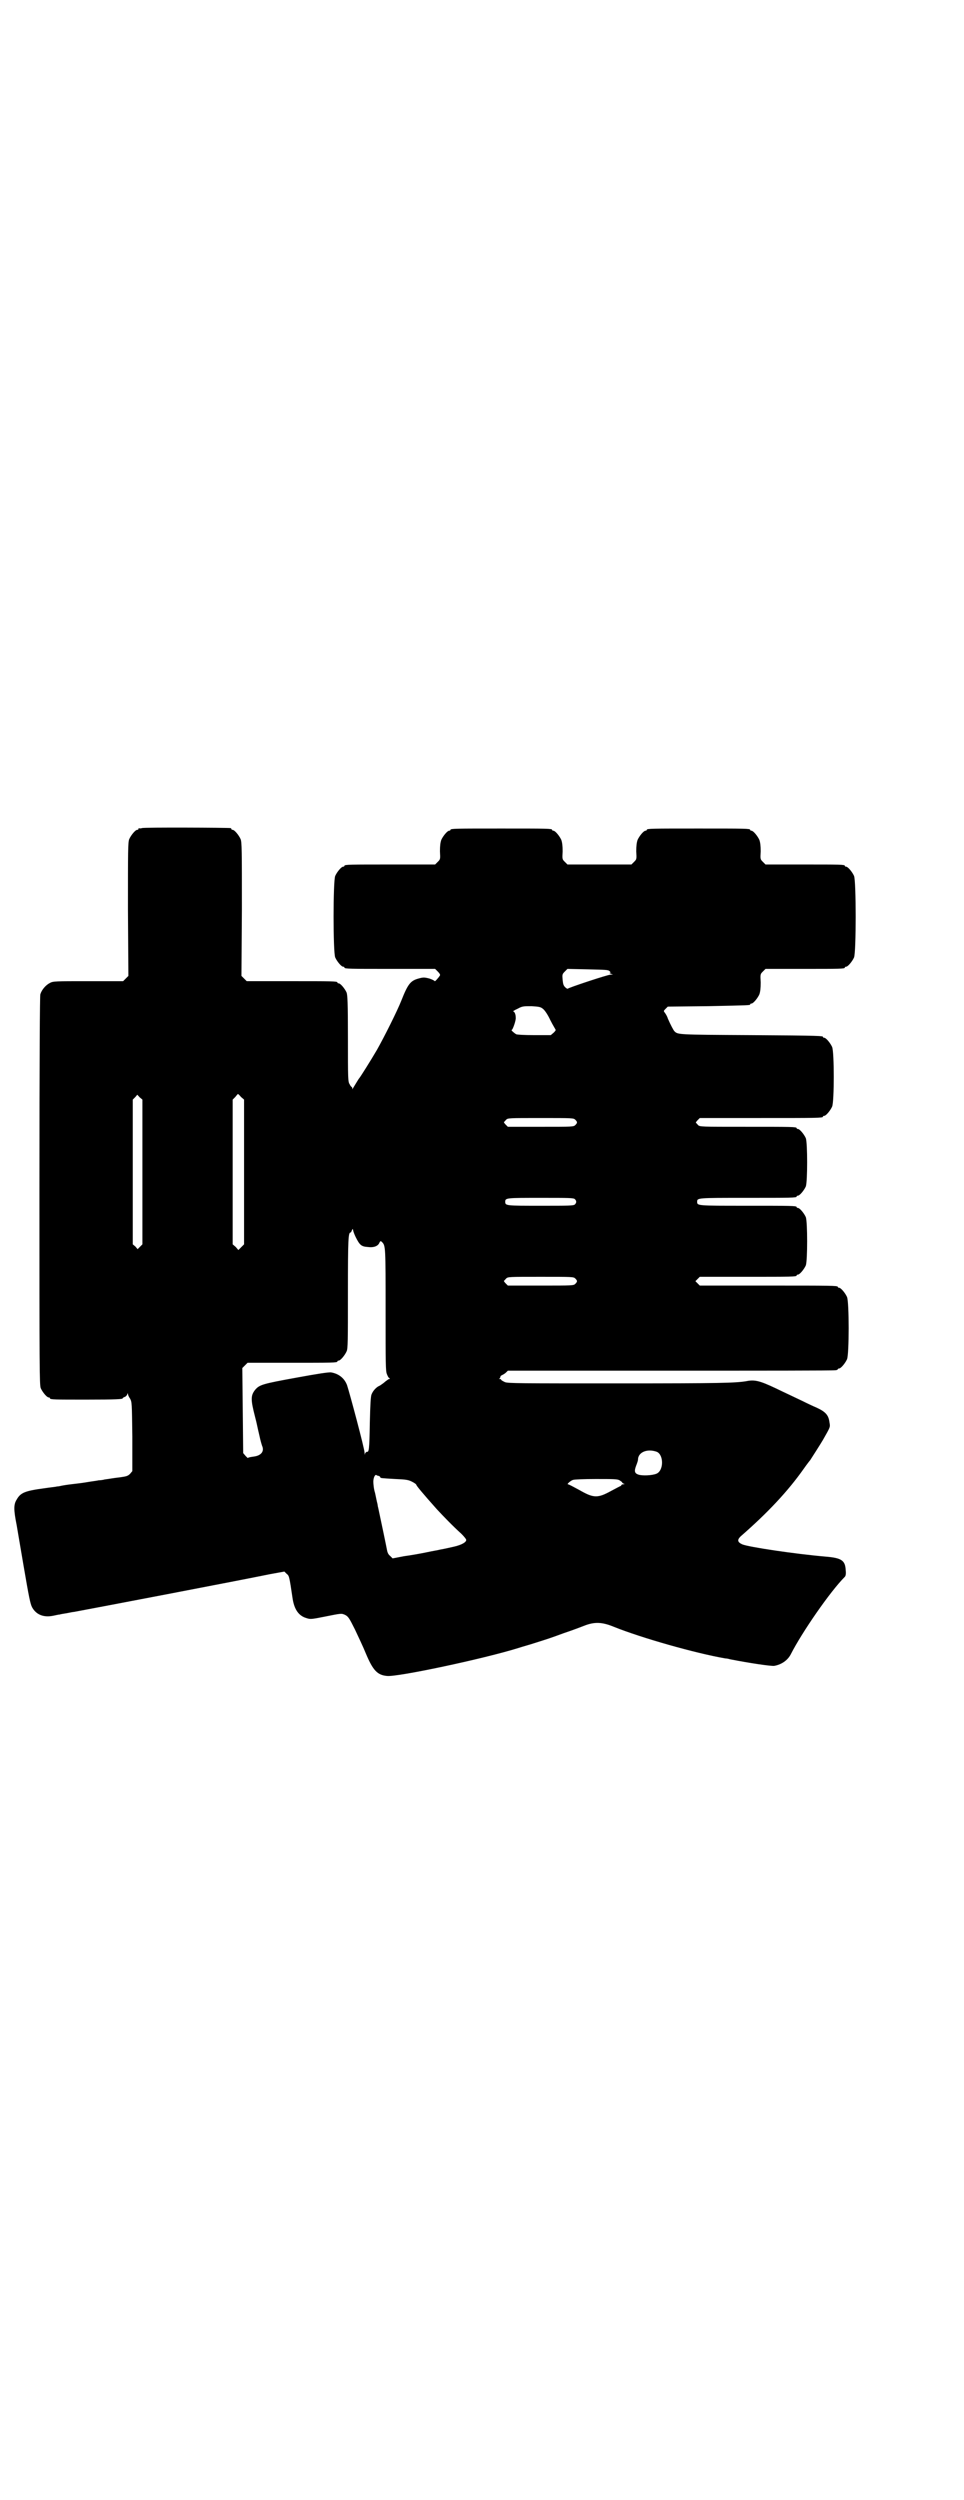 <?xml version="1.0" standalone="no"?>
<!DOCTYPE svg PUBLIC "-//W3C//DTD SVG 20010904//EN"
 "http://www.w3.org/TR/2001/REC-SVG-20010904/DTD/svg10.dtd">
<svg version="1.0" xmlns="http://www.w3.org/2000/svg"
 width="1100pt" height="2850pt" viewBox="0 0 1100 2850"
 preserveAspectRatio="xMidYMid meet">
<g transform="translate(0,2850) scale(0.5,-0.5)"
fill="#000000" stroke="none">
<path d="M324 3812 c-3 -1 -6 -1 -7 0 0 0 -1 0 -1 -2 0 -1 -1 -2 -3 -2 -4 0
-14 -12 -18 -21 -3 -7 -3 -25 -3 -160 l1 -152 -6 -6 -6 -6 -80 0 c-74 0 -80 0
-87 -4 -10 -5 -19 -16 -22 -26 -1 -6 -2 -131 -2 -450 0 -398 0 -441 3 -448 4
-9 14 -21 18 -21 2 0 3 -1 3 -2 0 -3 11 -3 83 -3 70 0 83 1 83 3 0 1 2 2 4 3
2 0 5 3 6 5 1 4 2 4 2 2 0 -2 2 -7 5 -11 4 -8 4 -9 5 -86 l0 -79 -5 -6 c-5 -5
-8 -6 -22 -8 -18 -2 -27 -4 -36 -5 -3 -1 -10 -2 -14 -2 -4 -1 -13 -2 -19 -3
-6 -1 -18 -3 -27 -4 -17 -2 -26 -3 -37 -5 -4 -1 -9 -2 -12 -2 -3 -1 -15 -2
-28 -4 -45 -6 -55 -10 -64 -26 -7 -11 -7 -23 0 -58 1 -5 8 -48 16 -94 12 -70
15 -85 19 -93 9 -17 26 -24 47 -20 6 1 13 3 16 3 3 1 10 2 16 3 6 1 14 3 17 3
49 9 384 73 447 86 l33 6 5 -5 c6 -5 6 -4 14 -58 4 -24 14 -38 31 -43 9 -3 11
-3 41 3 40 8 39 8 48 4 7 -4 9 -7 22 -33 7 -15 19 -40 25 -55 16 -38 26 -49
48 -51 23 -3 221 39 301 64 9 3 24 7 33 10 35 11 41 13 68 23 15 5 37 13 47
17 25 10 42 9 69 -2 62 -25 185 -60 254 -72 3 0 8 -1 11 -2 46 -9 94 -16 101
-15 17 3 31 13 38 27 25 49 89 142 123 176 2 2 3 7 2 15 -1 22 -9 28 -45 31
-70 6 -177 22 -191 28 -11 5 -12 10 -4 18 62 54 108 103 144 154 7 10 14 19
15 20 2 3 25 39 29 46 17 30 17 29 15 40 -2 16 -8 24 -30 34 -5 2 -20 9 -32
15 -27 13 -32 15 -61 29 -36 17 -48 20 -67 16 -25 -4 -57 -5 -289 -5 -229 0
-255 0 -262 3 -4 2 -8 4 -8 5 0 1 -2 2 -3 2 -3 0 -3 1 -1 1 1 1 2 3 2 4 0 2 2
3 4 4 2 1 6 3 9 6 l4 4 371 0 c204 0 373 0 377 1 3 0 5 2 5 2 0 1 1 2 3 2 4 0
14 12 18 21 5 11 5 131 0 142 -4 9 -14 21 -18 21 -2 0 -3 1 -3 2 0 3 -14 3
-163 3 l-152 0 -5 5 c-3 3 -5 5 -5 5 0 0 2 2 5 5 l5 5 105 0 c104 0 116 0 116
3 0 1 1 2 3 2 4 0 14 12 18 21 4 11 4 99 0 110 -4 9 -14 21 -18 21 -2 0 -3 1
-3 2 0 3 -12 3 -116 3 -111 0 -111 0 -111 9 0 9 0 9 111 9 104 0 116 0 116 3
0 1 1 2 3 2 4 0 14 12 18 21 4 11 4 99 0 110 -4 9 -14 21 -18 21 -2 0 -3 1 -3
2 0 3 -12 3 -116 3 -103 0 -105 0 -109 4 -2 2 -4 5 -5 5 0 1 1 3 4 6 l5 5 135
0 c133 0 146 0 146 3 0 1 1 2 3 2 4 0 14 12 18 21 5 11 5 125 0 136 -4 9 -14
21 -18 21 -2 0 -3 1 -3 2 0 2 -1 3 -166 4 -167 1 -165 1 -173 9 -2 2 -9 15
-15 29 -1 4 -4 9 -6 12 -4 5 -4 5 1 10 l5 5 92 1 c95 2 96 2 96 4 0 1 1 2 3 2
4 0 14 12 18 21 2 6 3 13 3 27 -1 19 -1 19 5 25 l6 6 85 0 c85 0 96 0 96 3 0
1 1 2 3 2 4 0 14 12 18 21 5 11 5 175 0 186 -4 9 -14 21 -18 21 -2 0 -3 1 -3
2 0 3 -11 3 -96 3 l-85 0 -6 6 c-6 6 -6 6 -5 24 0 13 -1 20 -3 26 -4 9 -14 21
-18 21 -2 0 -3 1 -3 2 0 3 -12 3 -118 3 -106 0 -118 0 -118 -3 0 -1 -1 -2 -3
-2 -4 0 -14 -12 -18 -21 -2 -6 -3 -13 -3 -26 1 -18 1 -18 -5 -24 l-6 -6 -73 0
-73 0 -6 6 c-6 6 -6 6 -5 24 0 13 -1 20 -3 26 -4 9 -14 21 -18 21 -2 0 -3 1
-3 2 0 3 -12 3 -116 3 -104 0 -116 0 -116 -3 0 -1 -1 -2 -3 -2 -4 0 -14 -12
-18 -21 -2 -6 -3 -13 -3 -26 1 -18 1 -18 -5 -24 l-6 -6 -98 0 c-97 0 -109 0
-109 -3 0 -1 -1 -2 -3 -2 -4 0 -14 -12 -18 -21 -5 -11 -5 -175 0 -186 4 -9 14
-21 18 -21 2 0 3 -1 3 -2 0 -3 12 -3 109 -3 l98 0 6 -6 c4 -4 6 -7 5 -9 -3 -5
-12 -15 -12 -13 0 1 -6 4 -12 6 -12 3 -14 3 -25 0 -18 -5 -24 -12 -39 -50 -9
-23 -39 -83 -56 -113 -14 -24 -38 -62 -40 -64 -2 -2 -13 -21 -15 -24 0 -2 -1
-2 -1 1 0 1 -1 3 -2 3 0 0 -3 3 -4 6 -4 5 -4 15 -4 104 0 84 -1 99 -3 105 -4
9 -14 21 -18 21 -2 0 -3 1 -3 2 0 3 -12 3 -109 3 l-98 0 -6 6 -6 6 1 152 c0
135 0 153 -3 160 -4 9 -14 21 -18 21 -2 0 -3 1 -3 2 0 1 -1 2 -2 2 -7 1 -198
2 -202 0z m1067 -326 c3 -3 3 -4 1 -4 -2 0 -1 -1 2 -2 l5 -2 -5 0 c-7 0 -97
-30 -98 -32 0 -1 -3 0 -6 3 -4 4 -5 7 -6 17 -1 12 -1 13 5 19 l6 6 46 -1 c41
-1 47 -1 50 -4z m-152 -86 c4 -3 11 -13 17 -26 6 -12 12 -21 12 -22 1 0 -1 -3
-4 -6 l-7 -6 -37 0 c-24 0 -40 1 -42 2 -5 3 -13 10 -10 10 2 0 10 22 9 28 0 8
-3 14 -6 14 -1 0 3 3 10 6 11 6 13 6 32 6 18 -1 21 -2 26 -6z m-689 -201 l7
-6 0 -165 0 -165 -6 -6 -7 -7 -6 7 -7 6 0 165 0 165 6 6 c3 4 6 7 6 7 0 0 4
-3 7 -7z m-231 -1 l6 -5 0 -165 0 -165 -5 -5 -6 -6 -5 6 -6 5 0 165 0 165 5 5
c3 3 5 6 5 6 1 0 3 -3 6 -6z m994 -51 c5 -5 5 -7 0 -12 -4 -4 -6 -4 -79 -4
l-75 0 -5 5 c-3 3 -4 5 -4 6 1 0 3 3 5 5 4 4 6 4 79 4 73 0 75 0 79 -4z m-1
-181 c4 -4 4 -8 0 -12 -3 -3 -14 -3 -78 -3 -79 0 -81 0 -81 9 0 9 2 9 81 9 64
0 75 0 78 -3z m-500 -87 c9 -18 13 -21 27 -22 14 -2 24 2 27 10 2 4 3 4 6 1 8
-8 8 -12 8 -155 0 -123 0 -139 3 -146 2 -5 4 -9 6 -9 1 -2 1 -2 -1 -2 -1 0 -5
-3 -9 -6 -3 -3 -9 -7 -12 -9 -8 -3 -16 -12 -19 -20 -2 -4 -3 -23 -4 -65 -1
-63 -2 -67 -7 -66 -1 0 -3 -2 -4 -4 0 -4 -1 -3 -1 2 0 9 -34 136 -40 154 -6
16 -19 26 -36 29 -5 1 -31 -3 -80 -12 -77 -14 -84 -16 -94 -28 -10 -13 -10
-22 0 -61 5 -19 4 -18 10 -43 2 -10 5 -20 6 -23 6 -13 -2 -23 -20 -25 -7 -1
-12 -2 -12 -3 0 -1 -2 1 -5 4 l-6 7 -1 97 -1 97 6 6 6 6 97 0 c96 0 108 0 108
3 0 1 1 2 3 2 4 0 14 12 18 21 3 6 3 23 3 134 0 124 1 137 6 137 1 0 2 2 3 5
2 4 2 4 3 0 0 -2 3 -10 6 -16z m501 -94 c5 -5 5 -7 0 -12 -4 -4 -6 -4 -79 -4
l-75 0 -5 5 c-3 3 -4 5 -4 6 1 0 3 3 5 5 4 4 6 4 79 4 73 0 75 0 79 -4z m186
-395 c16 -7 16 -43 -1 -50 -10 -4 -32 -5 -41 -2 -9 3 -10 8 -5 21 2 5 4 11 4
13 0 17 21 26 43 18z m-634 -55 c1 -1 3 -2 3 -3 0 -2 0 -2 34 -4 25 -1 30 -2
38 -6 6 -3 10 -6 10 -7 0 -2 14 -19 47 -56 14 -15 36 -38 56 -56 6 -6 11 -12
11 -14 0 -5 -10 -11 -27 -15 -26 -6 -28 -6 -33 -7 -3 -1 -16 -3 -30 -6 -14 -3
-37 -7 -52 -9 l-26 -5 -6 6 c-4 3 -6 8 -7 14 -1 6 -14 68 -20 96 -1 2 -1 7 -2
10 -1 3 -3 14 -5 23 -3 9 -4 21 -4 26 0 9 4 17 7 15 1 -1 4 -2 6 -2z m549 -10
c3 -2 6 -4 6 -5 0 -1 2 -2 4 -3 2 0 2 -1 -1 -1 -3 0 -5 -1 -5 -2 0 -1 -1 -2
-2 -2 0 0 -10 -5 -21 -11 -31 -17 -40 -17 -73 2 -13 7 -24 13 -26 13 -3 0 7 9
12 10 2 1 25 2 51 2 41 0 50 0 55 -3z"/>
</g>
</svg>
